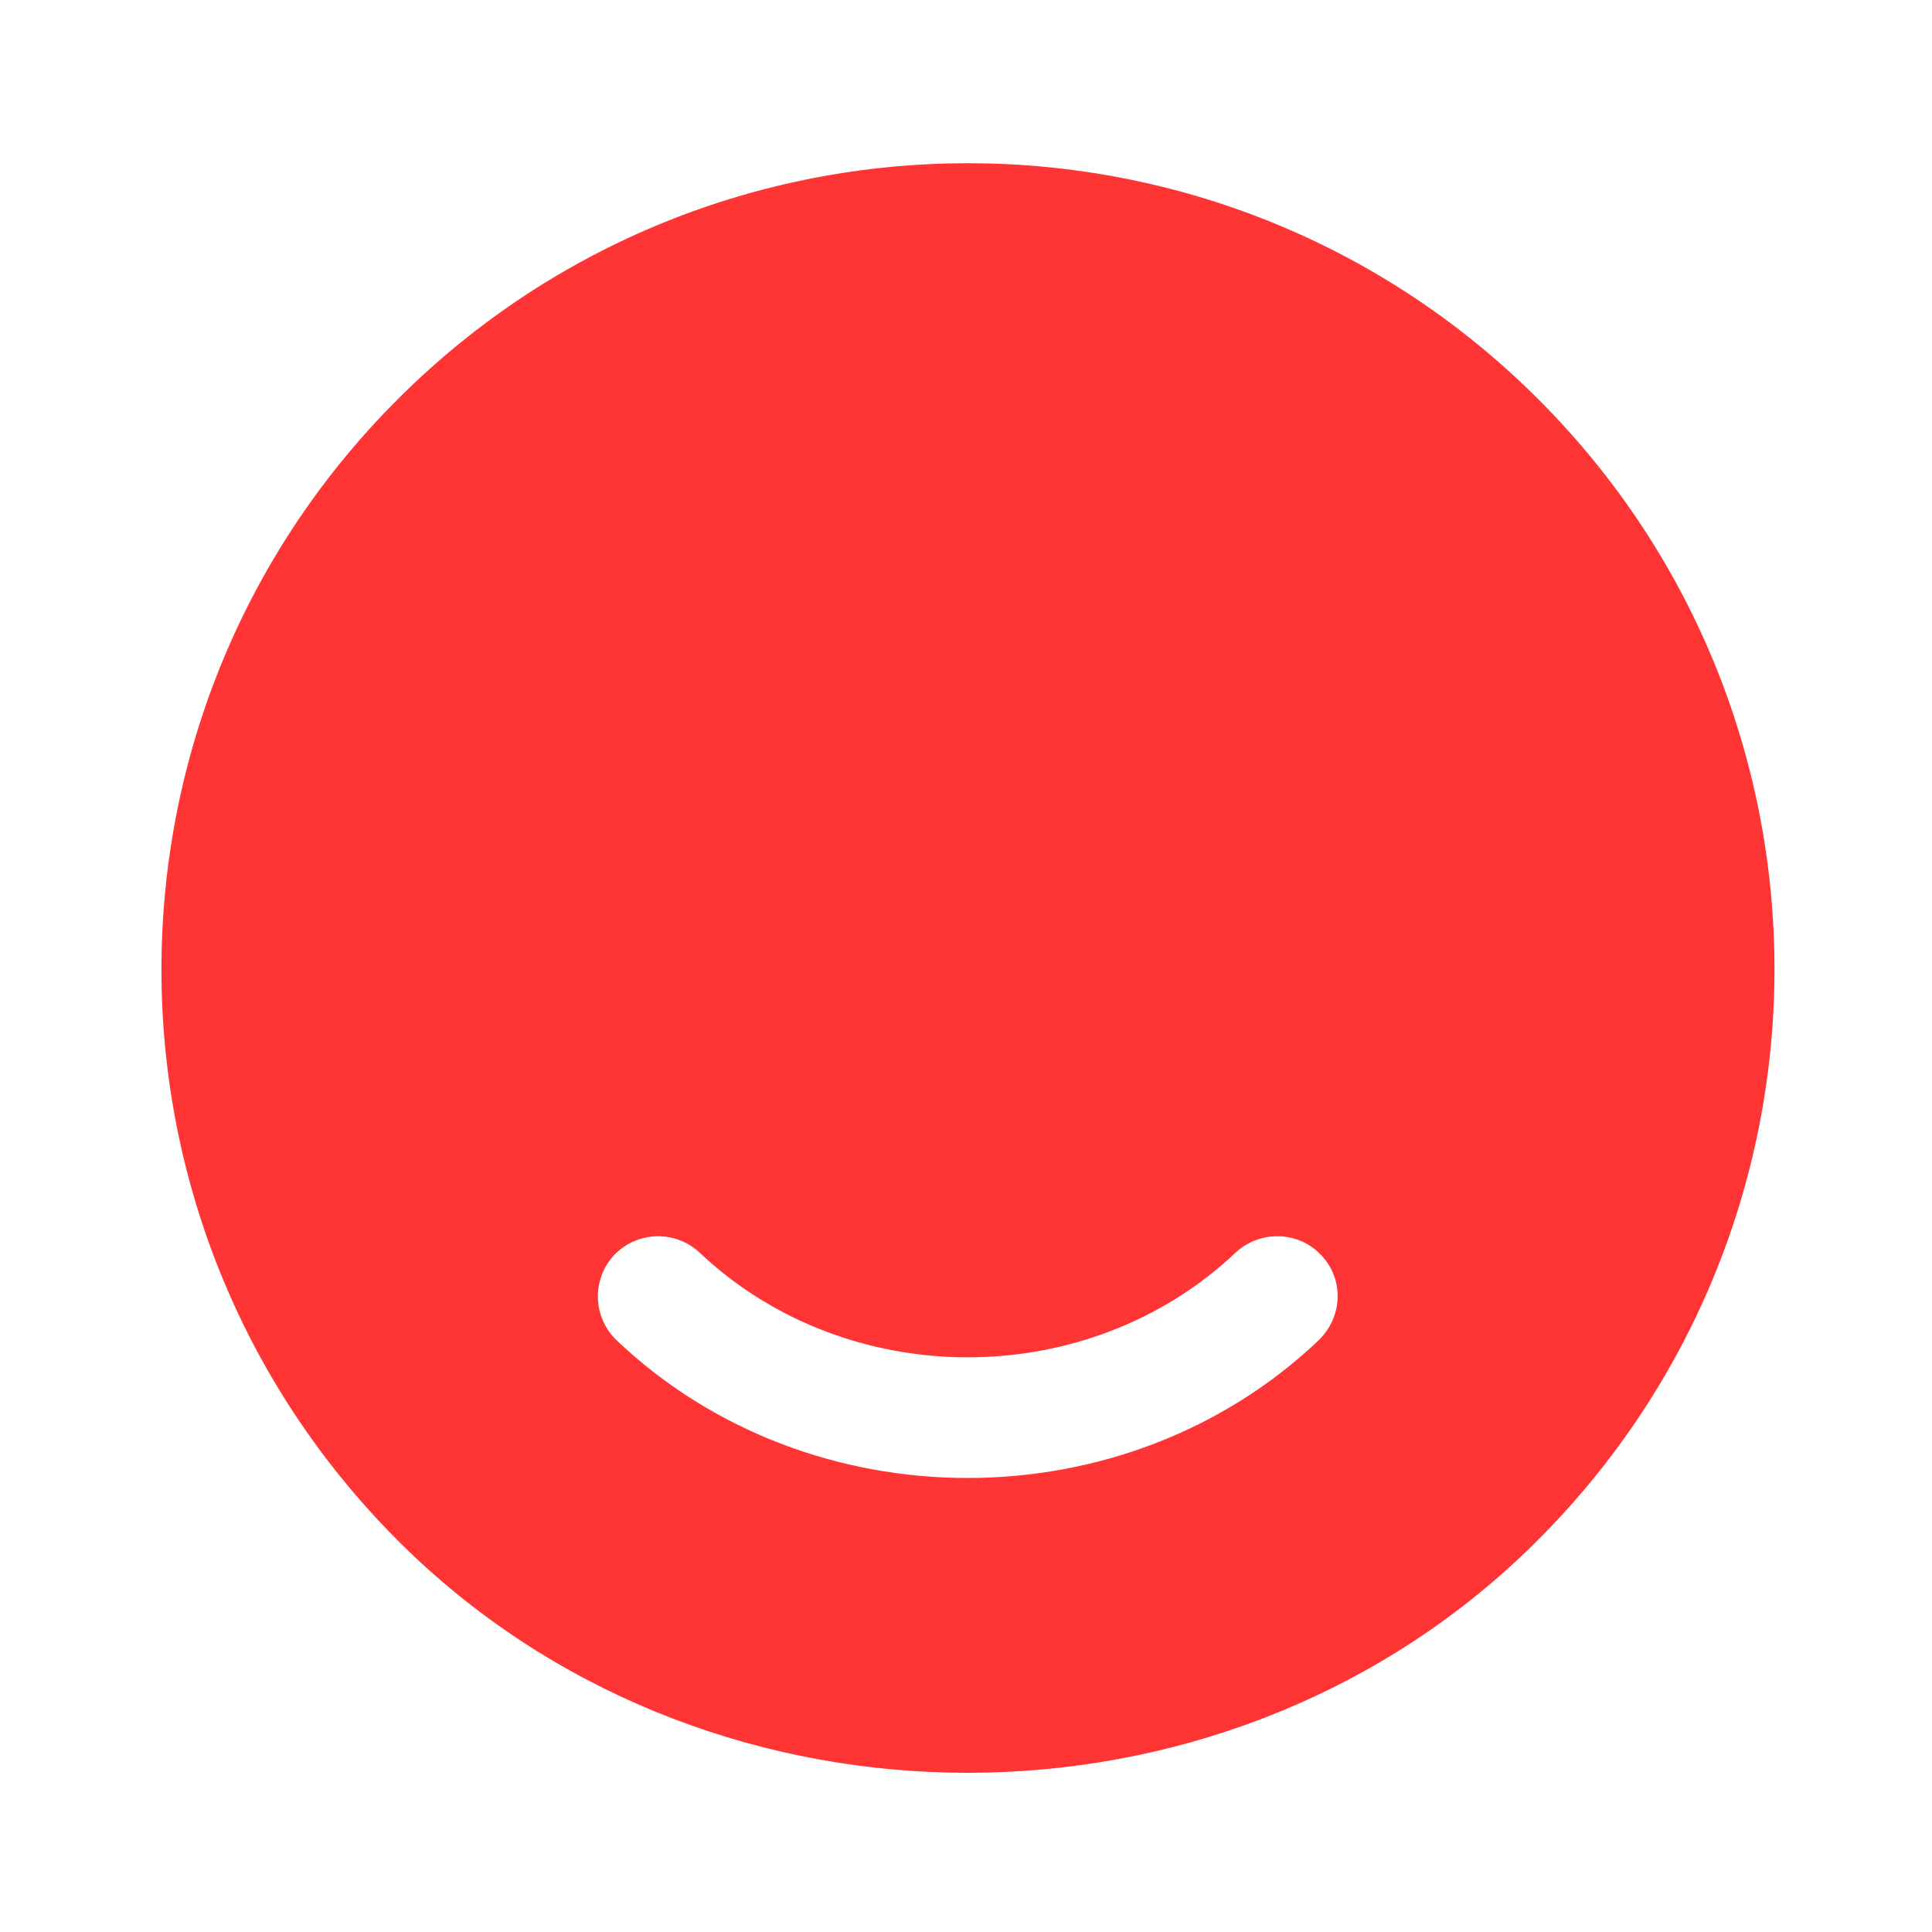 <svg width="24" height="24" viewBox="0 0 24 24" fill="none" xmlns="http://www.w3.org/2000/svg">
<path d="M19.11 4.96C15.2 1.05 8.85 1.05 4.94 4.96C0.96 8.94 1.03 15.43 5.14 19.33C8.94 22.92 15.1 22.92 18.9 19.33C23.02 15.43 23.09 8.94 19.11 4.96ZM16.38 16.65C15.18 17.79 13.6 18.36 12.02 18.36C10.44 18.36 8.86 17.79 7.66 16.65C7.36 16.36 7.35 15.89 7.63 15.59C7.92 15.29 8.39 15.28 8.69 15.56C10.52 17.29 13.51 17.3 15.35 15.56C15.65 15.28 16.13 15.29 16.41 15.59C16.7 15.89 16.68 16.36 16.38 16.65Z" fill="#FF3535"/>
</svg>
